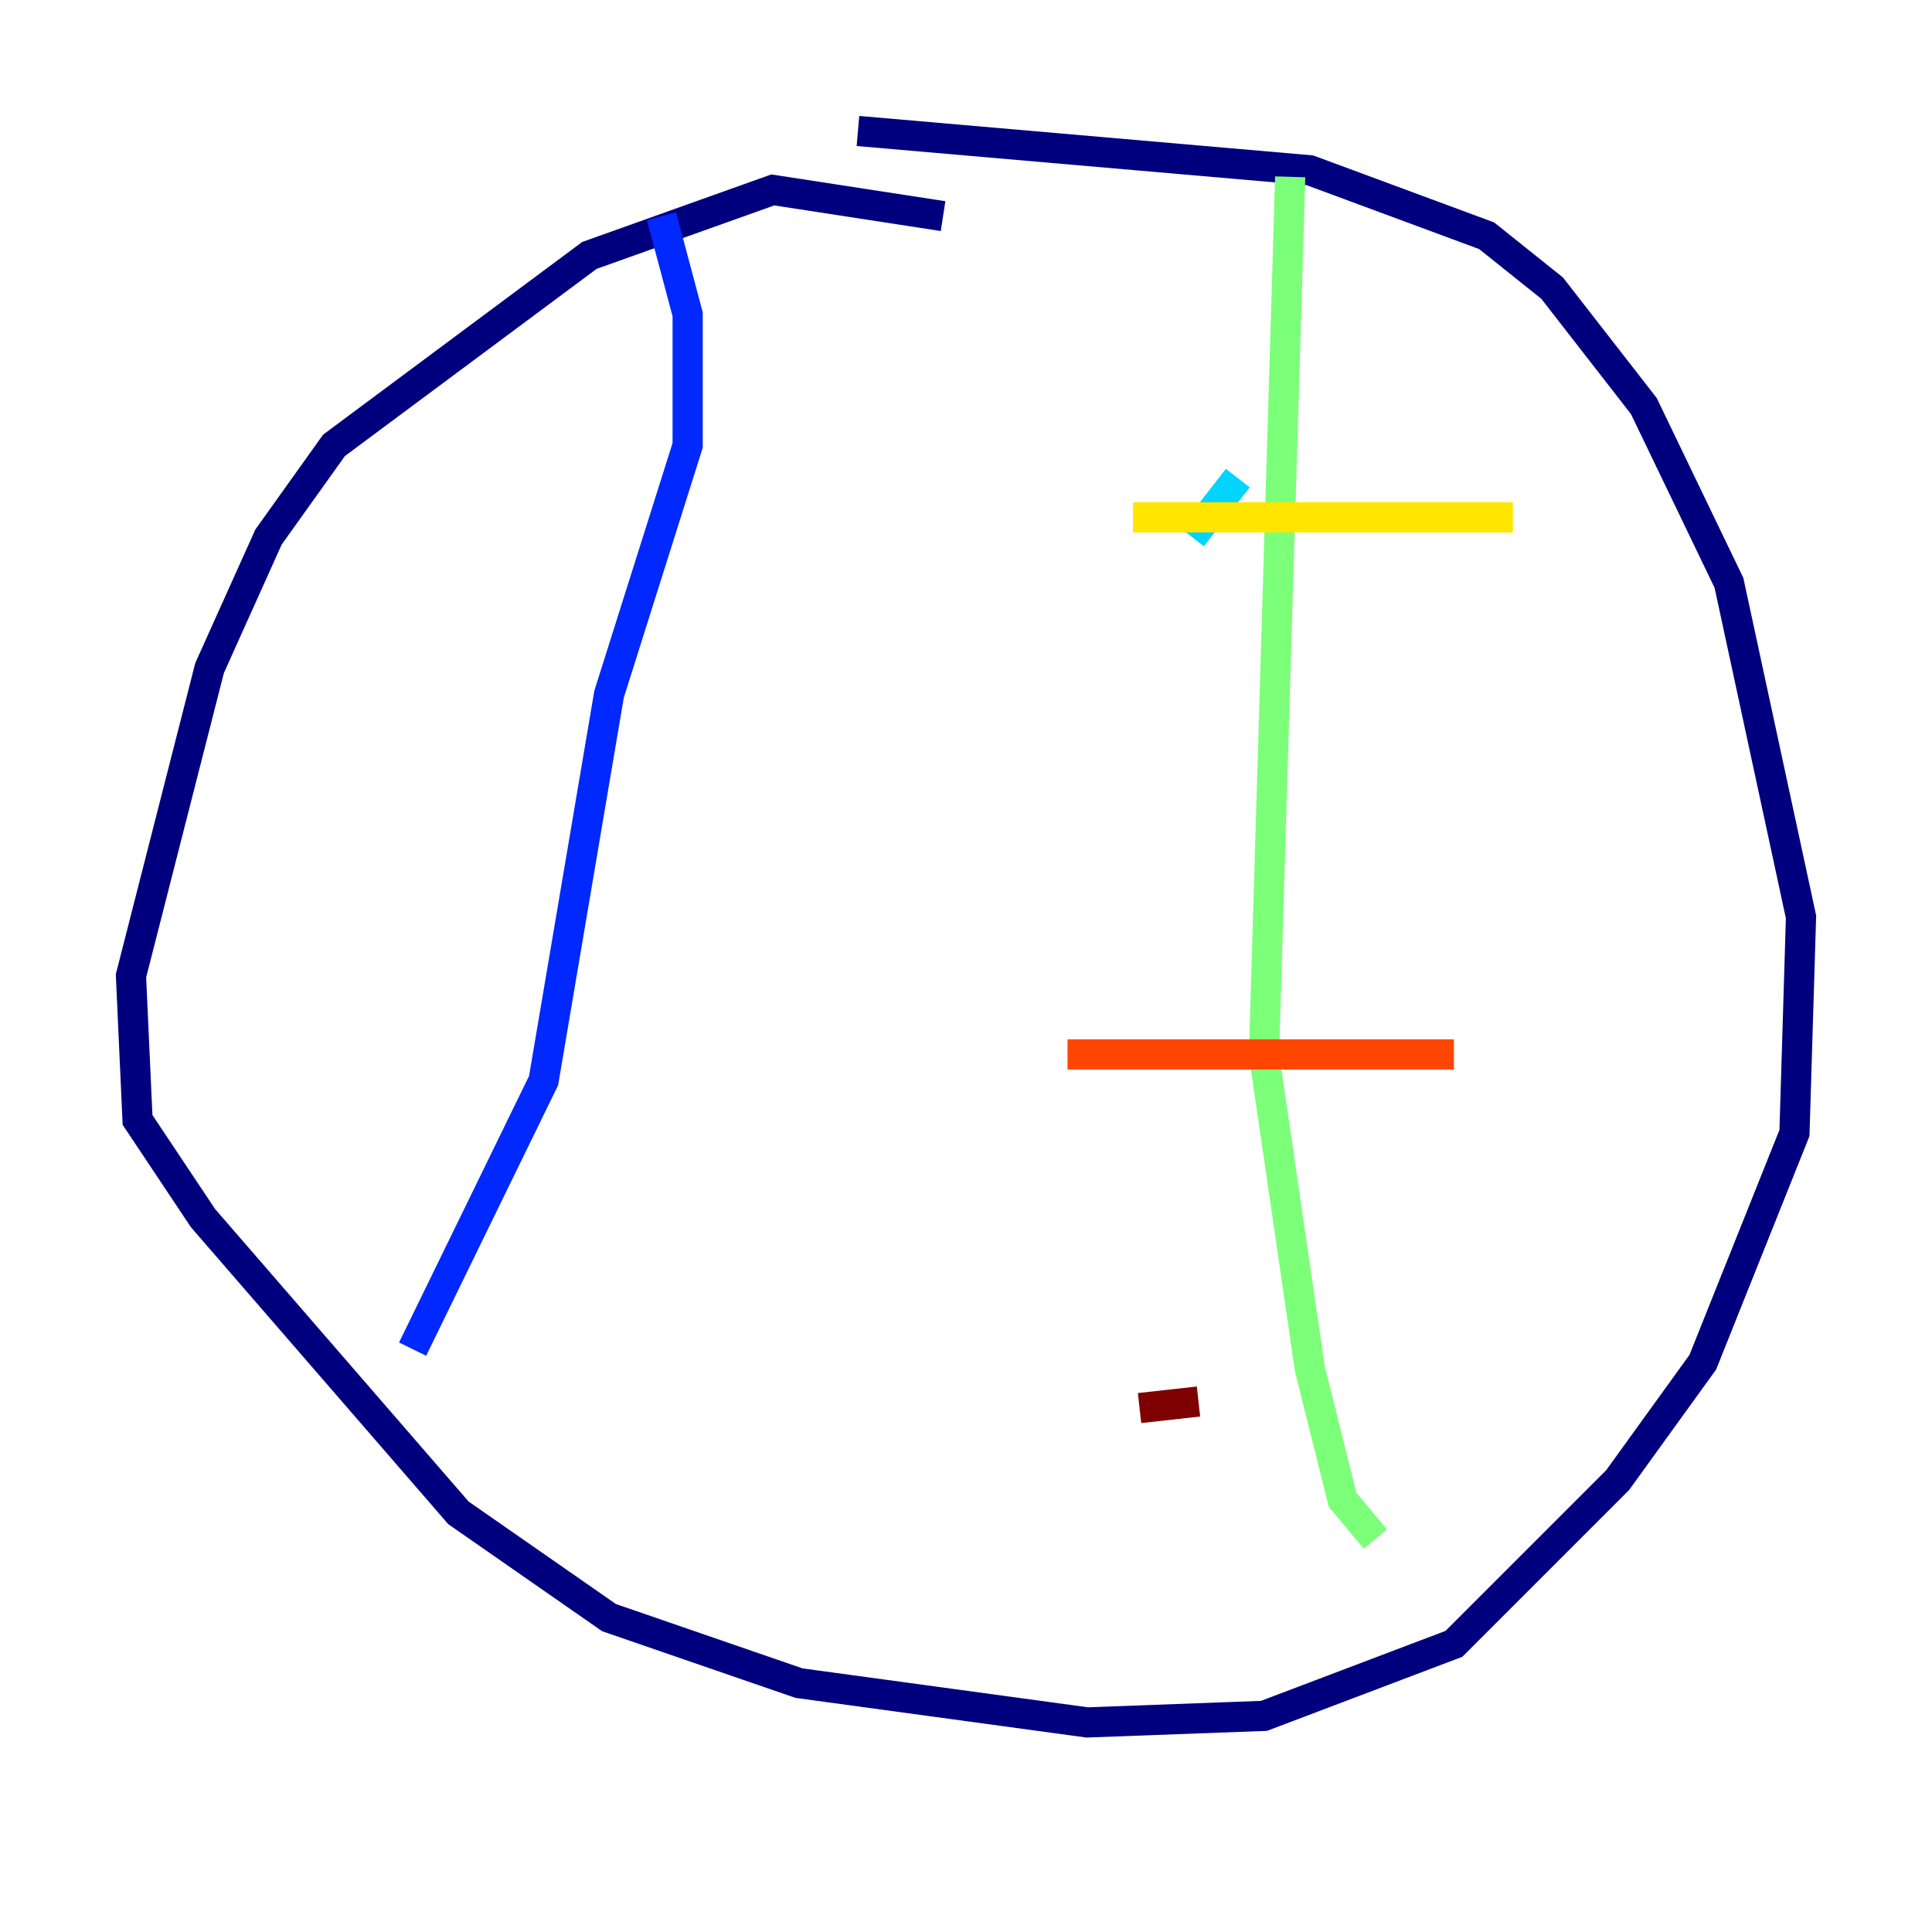 <?xml version="1.0" encoding="utf-8" ?>
<svg baseProfile="tiny" height="128" version="1.2" viewBox="0,0,128,128" width="128" xmlns="http://www.w3.org/2000/svg" xmlns:ev="http://www.w3.org/2001/xml-events" xmlns:xlink="http://www.w3.org/1999/xlink"><defs /><polyline fill="none" points="62.481,14.319 51.2,12.583 39.051,16.922 22.129,29.505 17.79,35.58 13.885,44.258 8.678,64.651 9.112,74.197 13.451,80.705 30.373,100.231 40.352,107.173 52.936,111.512 72.027,114.115 83.742,113.681 96.325,108.909 107.173,98.061 112.814,90.251 118.888,75.064 119.322,60.746 114.549,38.617 108.909,26.902 102.834,19.091 98.495,15.62 86.78,11.281 56.841,8.678" stroke="#00007f" stroke-width="2" /><polyline fill="none" points="43.824,14.319 45.559,20.827 45.559,29.505 40.352,45.993 36.014,71.593 27.336,89.383" stroke="#0028ff" stroke-width="2" /><polyline fill="none" points="78.969,35.58 82.007,31.675" stroke="#00d4ff" stroke-width="2" /><polyline fill="none" points="85.478,11.715 83.742,69.858 86.78,90.685 88.949,99.363 91.119,101.966" stroke="#7cff79" stroke-width="2" /><polyline fill="none" points="75.064,34.278 100.231,34.278" stroke="#ffe500" stroke-width="2" /><polyline fill="none" points="70.725,69.858 96.325,69.858" stroke="#ff4600" stroke-width="2" /><polyline fill="none" points="75.498,93.288 79.403,92.854" stroke="#7f0000" stroke-width="2" /></svg>